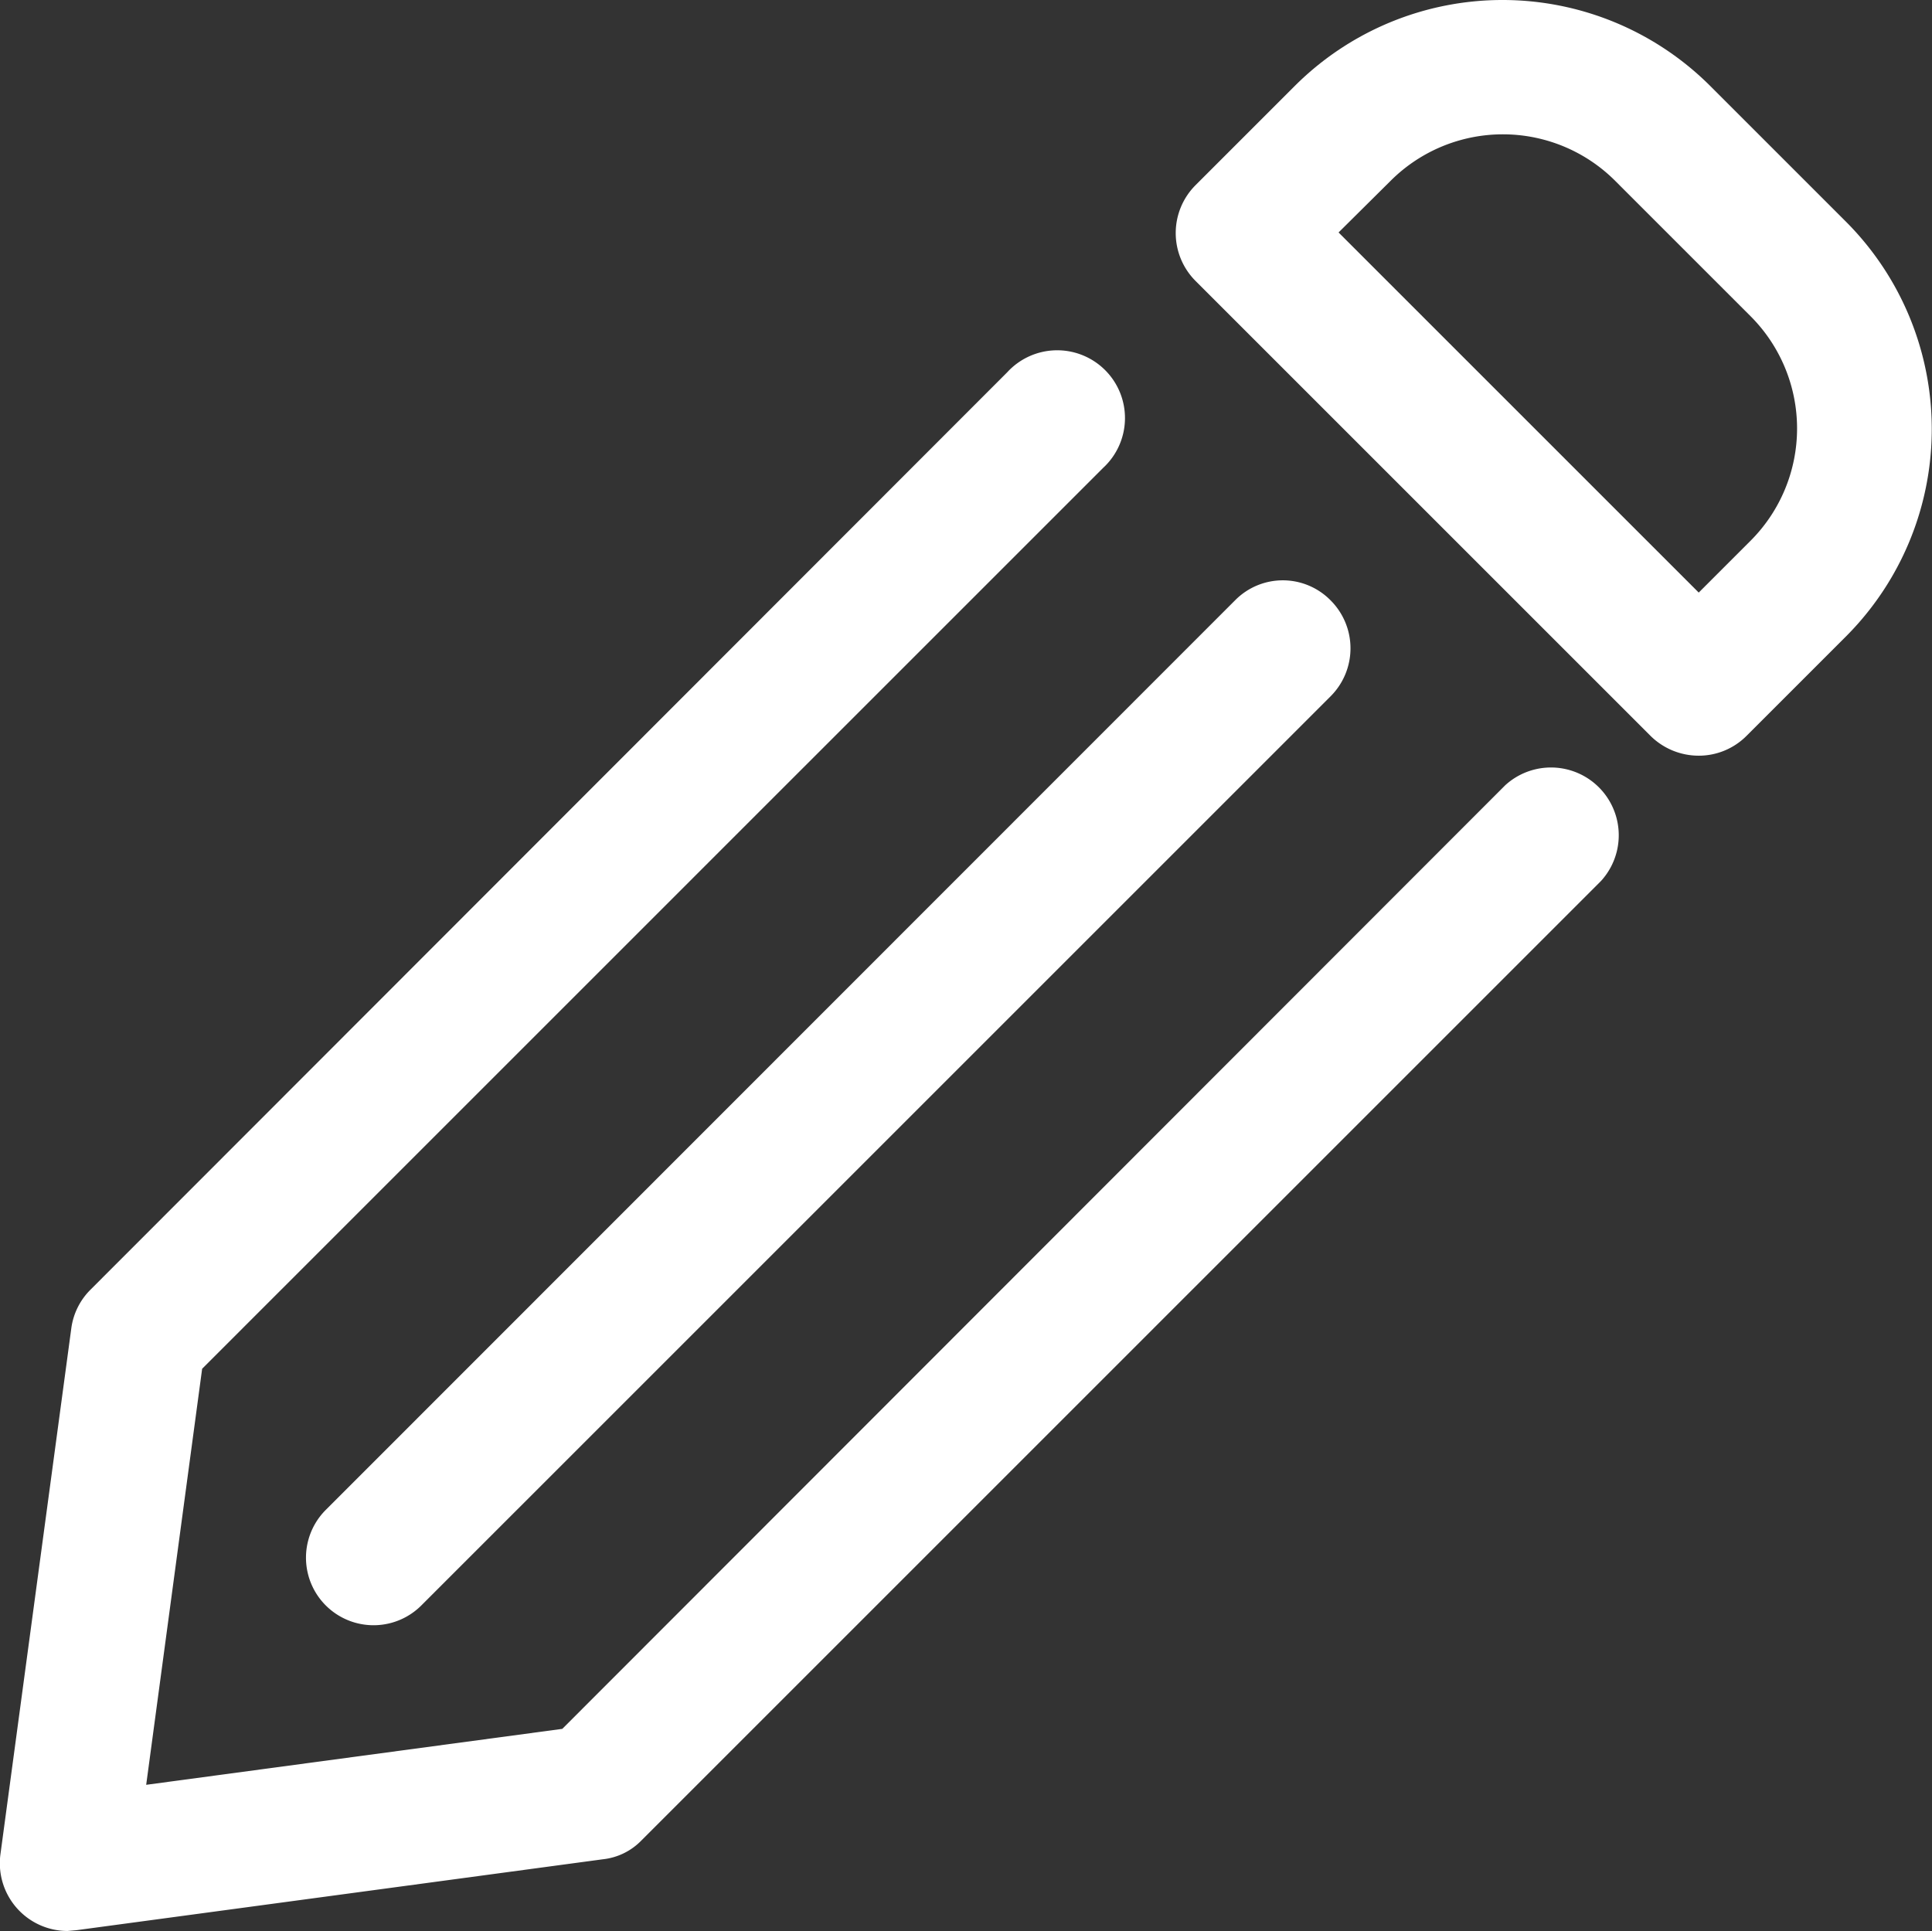 <svg id="Capa_1" data-name="Capa 1" xmlns="http://www.w3.org/2000/svg" viewBox="0 0 490.3 490.1"><rect x="0" y="0" width="490.3" height="490.1" fill="#333333" stroke="none"/><defs><style>.cls-1{fill:#fff;}</style></defs><path class="cls-1" d="M313.5,152.4,82.7,383.3a17.1,17.1,0,1,0,24.2,24.3L337.7,176.8a17.2,17.2,0,0,0,0-24.3A17,17,0,0,0,313.5,152.4Z" transform="translate(0 -0.1)"/><path class="cls-1" d="M431.1,191.9a17.1,17.1,0,0,0,12.1-5l25.2-25.2a74.5,74.5,0,0,0,0-105.4L434,21.9a74.6,74.6,0,0,0-105.4,0L303.4,47.1a17.2,17.2,0,0,0,0,24.3L419,187A17.4,17.4,0,0,0,431.1,191.9ZM352.9,46a40.3,40.3,0,0,1,57,0l34.4,34.4a40.3,40.3,0,0,1,0,56.9l-13.2,13.2L339.7,59.1Z" transform="translate(0 -0.1)"/><path class="cls-1" d="M162.8,467.2,406.3,223.7A17.2,17.2,0,0,0,382,199.4L142.7,438.9,37.1,453.1,51.3,347.5,279.9,118.9a17.2,17.2,0,1,0-24.3-24.3L23,327.4a17,17,0,0,0-4.9,9.8L.1,470.8a17.2,17.2,0,0,0,17,19.4l2.3-.2L153,472A16,16,0,0,0,162.8,467.2Z" transform="translate(0 -0.1)"/></svg>